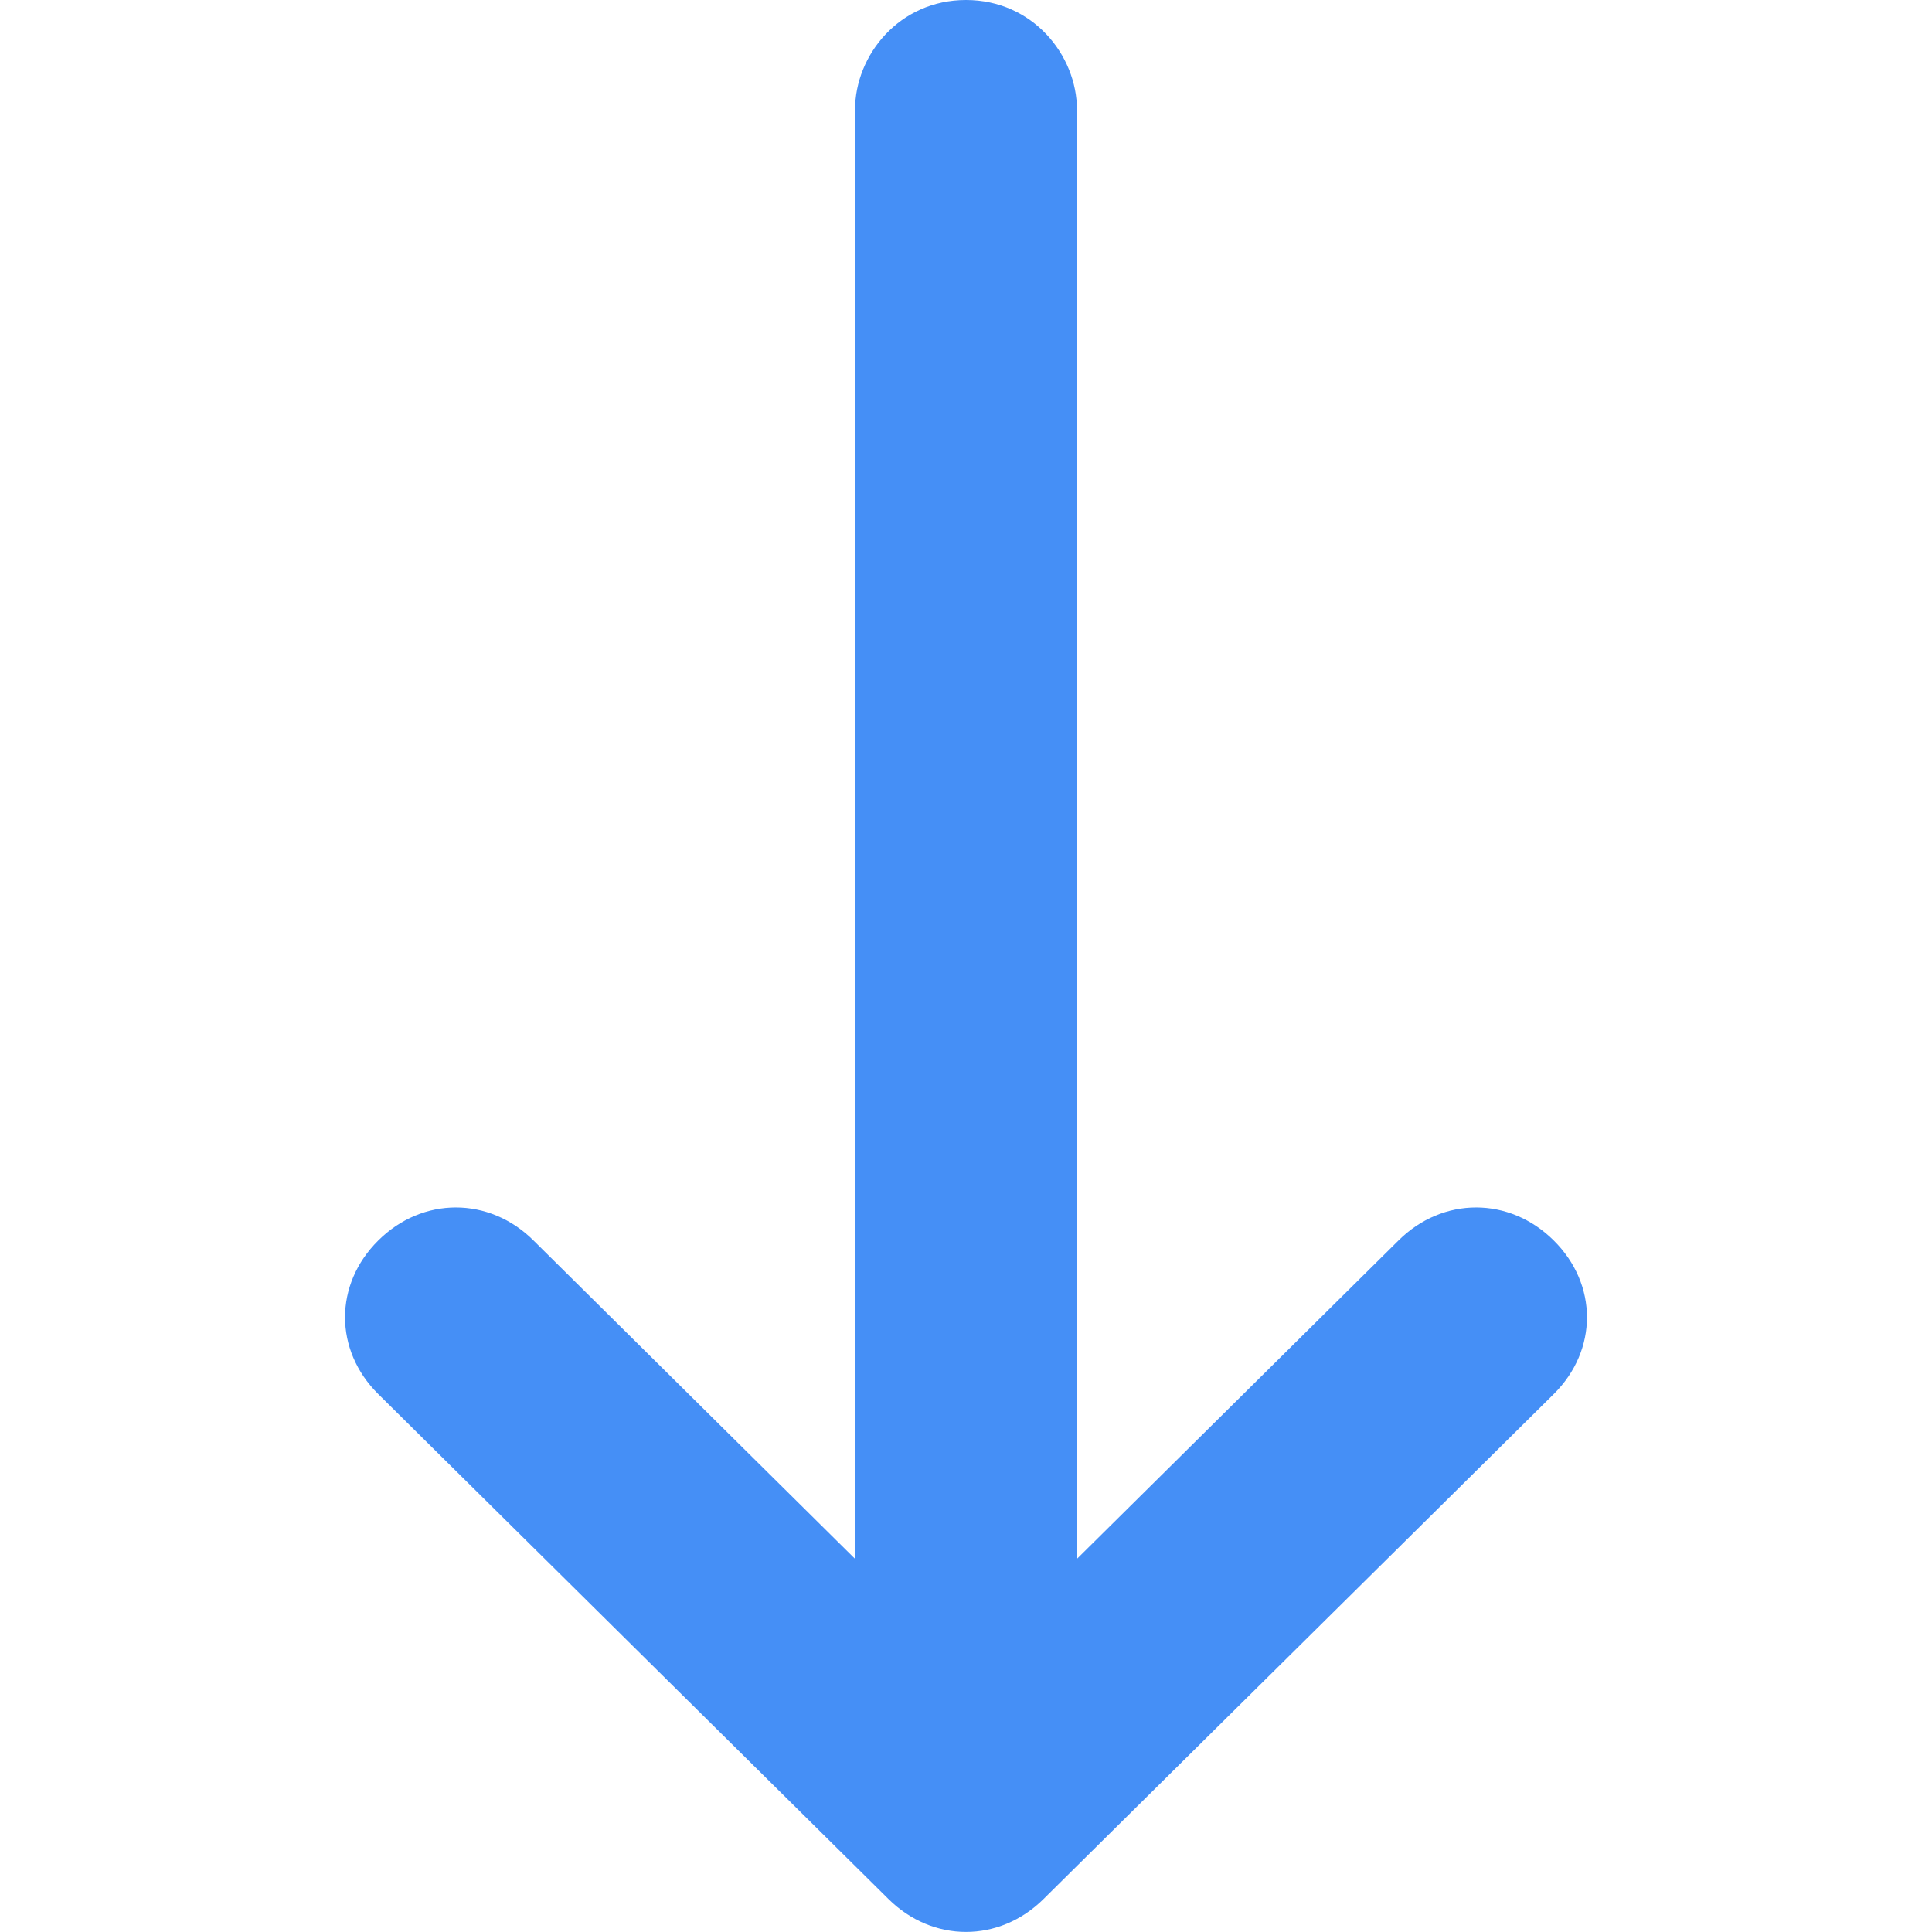 <svg width="14" height="14" viewBox="0 0 14 14" fill="none" xmlns="http://www.w3.org/2000/svg">
<g clip-path="url(#clip0)">
<path d="M6.196 0.795L6.196 11.296L3.866 8.989C3.545 8.67 3.062 8.67 2.741 8.989C2.42 9.307 2.42 9.784 2.741 10.102L6.438 13.761C6.759 14.079 7.241 14.079 7.562 13.761L11.259 10.102C11.58 9.784 11.58 9.307 11.259 8.989C10.938 8.67 10.455 8.67 10.134 8.989L7.804 11.296L7.804 0.795C7.804 0.398 7.482 -2.17776e-07 7 -1.96701e-07C6.518 -1.75626e-07 6.196 0.398 6.196 0.795Z" fill="#458FF6"/>
</g>
<defs>
<clipPath id="clip0">
<rect width="14" height="14" fill="white"/>
</clipPath>
</defs>
</svg>
